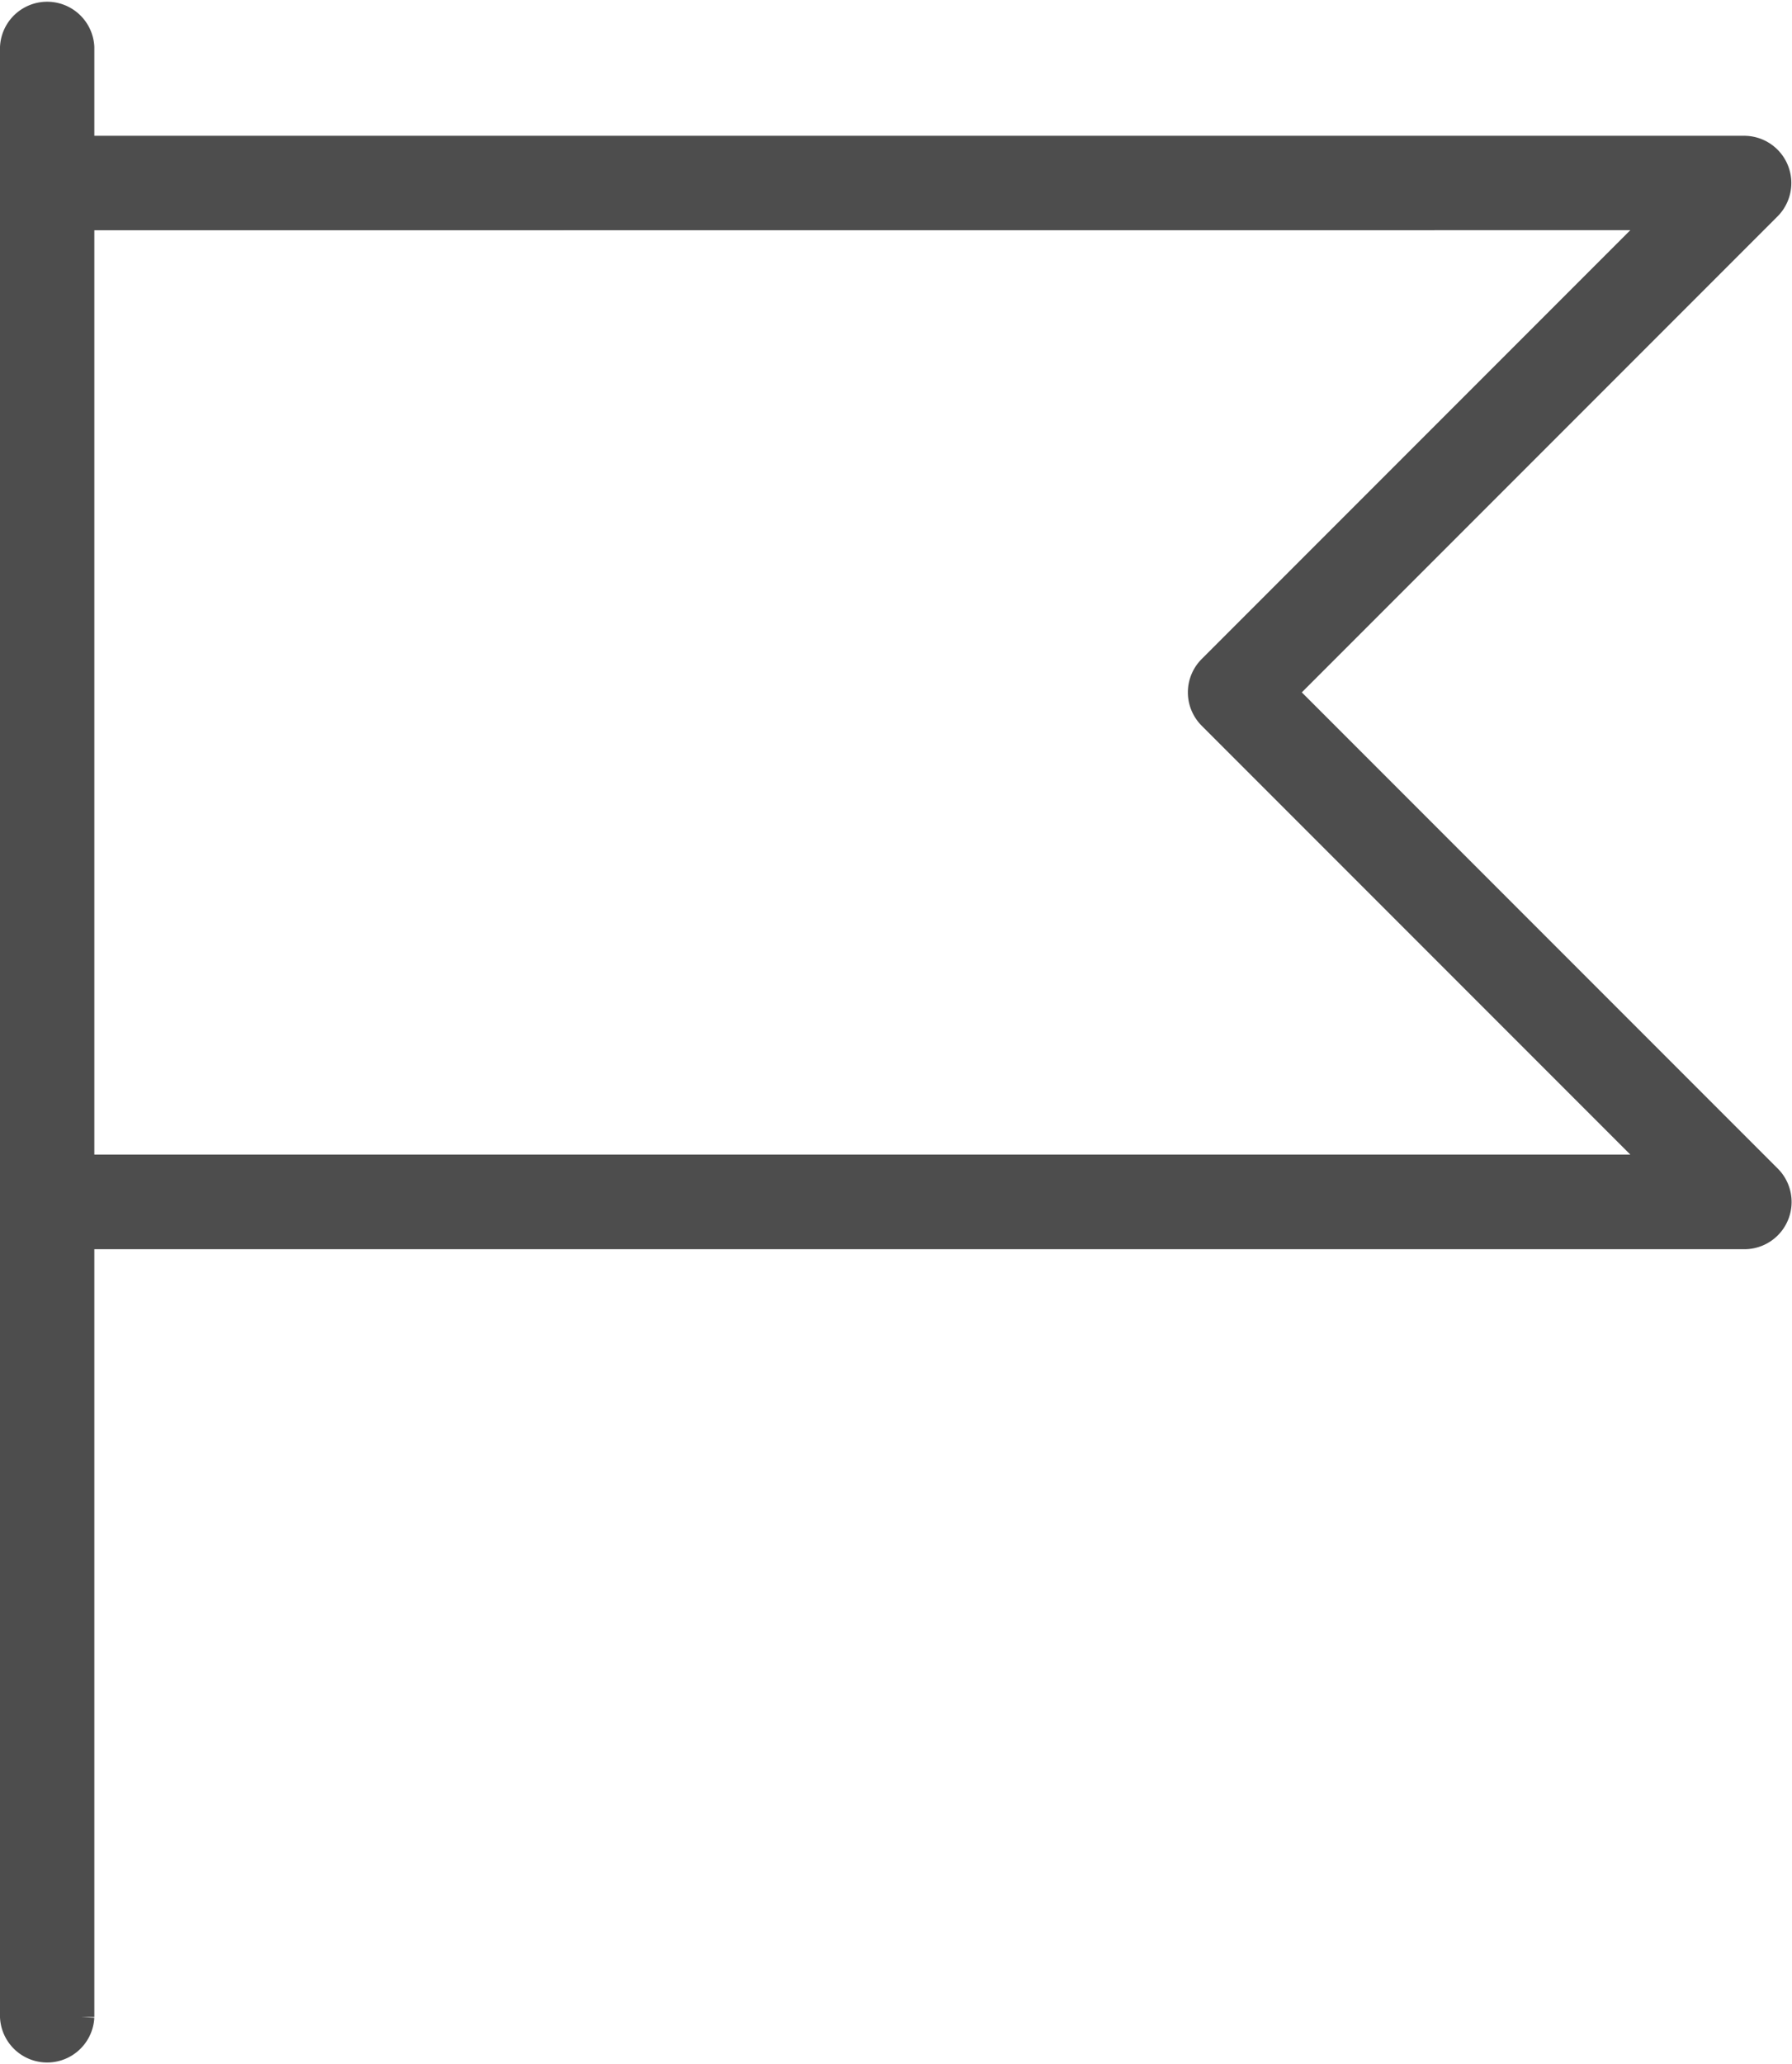 <svg xmlns="http://www.w3.org/2000/svg" width="20.307" height="23.377" viewBox="0 0 20.307 23.377">
  <path id="flag_origina" data-name="flag origina" d="M14.392,7.692l5.5,5.5a.385.385,0,0,1-.272.657H.771v8.846a.385.385,0,0,1-.769,0V.385a.385.385,0,0,1,.769,0V1.538H19.617a.385.385,0,0,1,.272.657ZM.771,2.308V13.077H18.689L13.576,7.964a.384.384,0,0,1,0-.544l5.113-5.113Z" transform="translate(0.148 0.15)" fill="#4d4d4d" stroke="#4d4d4d" stroke-width="0.3"/>
</svg>
